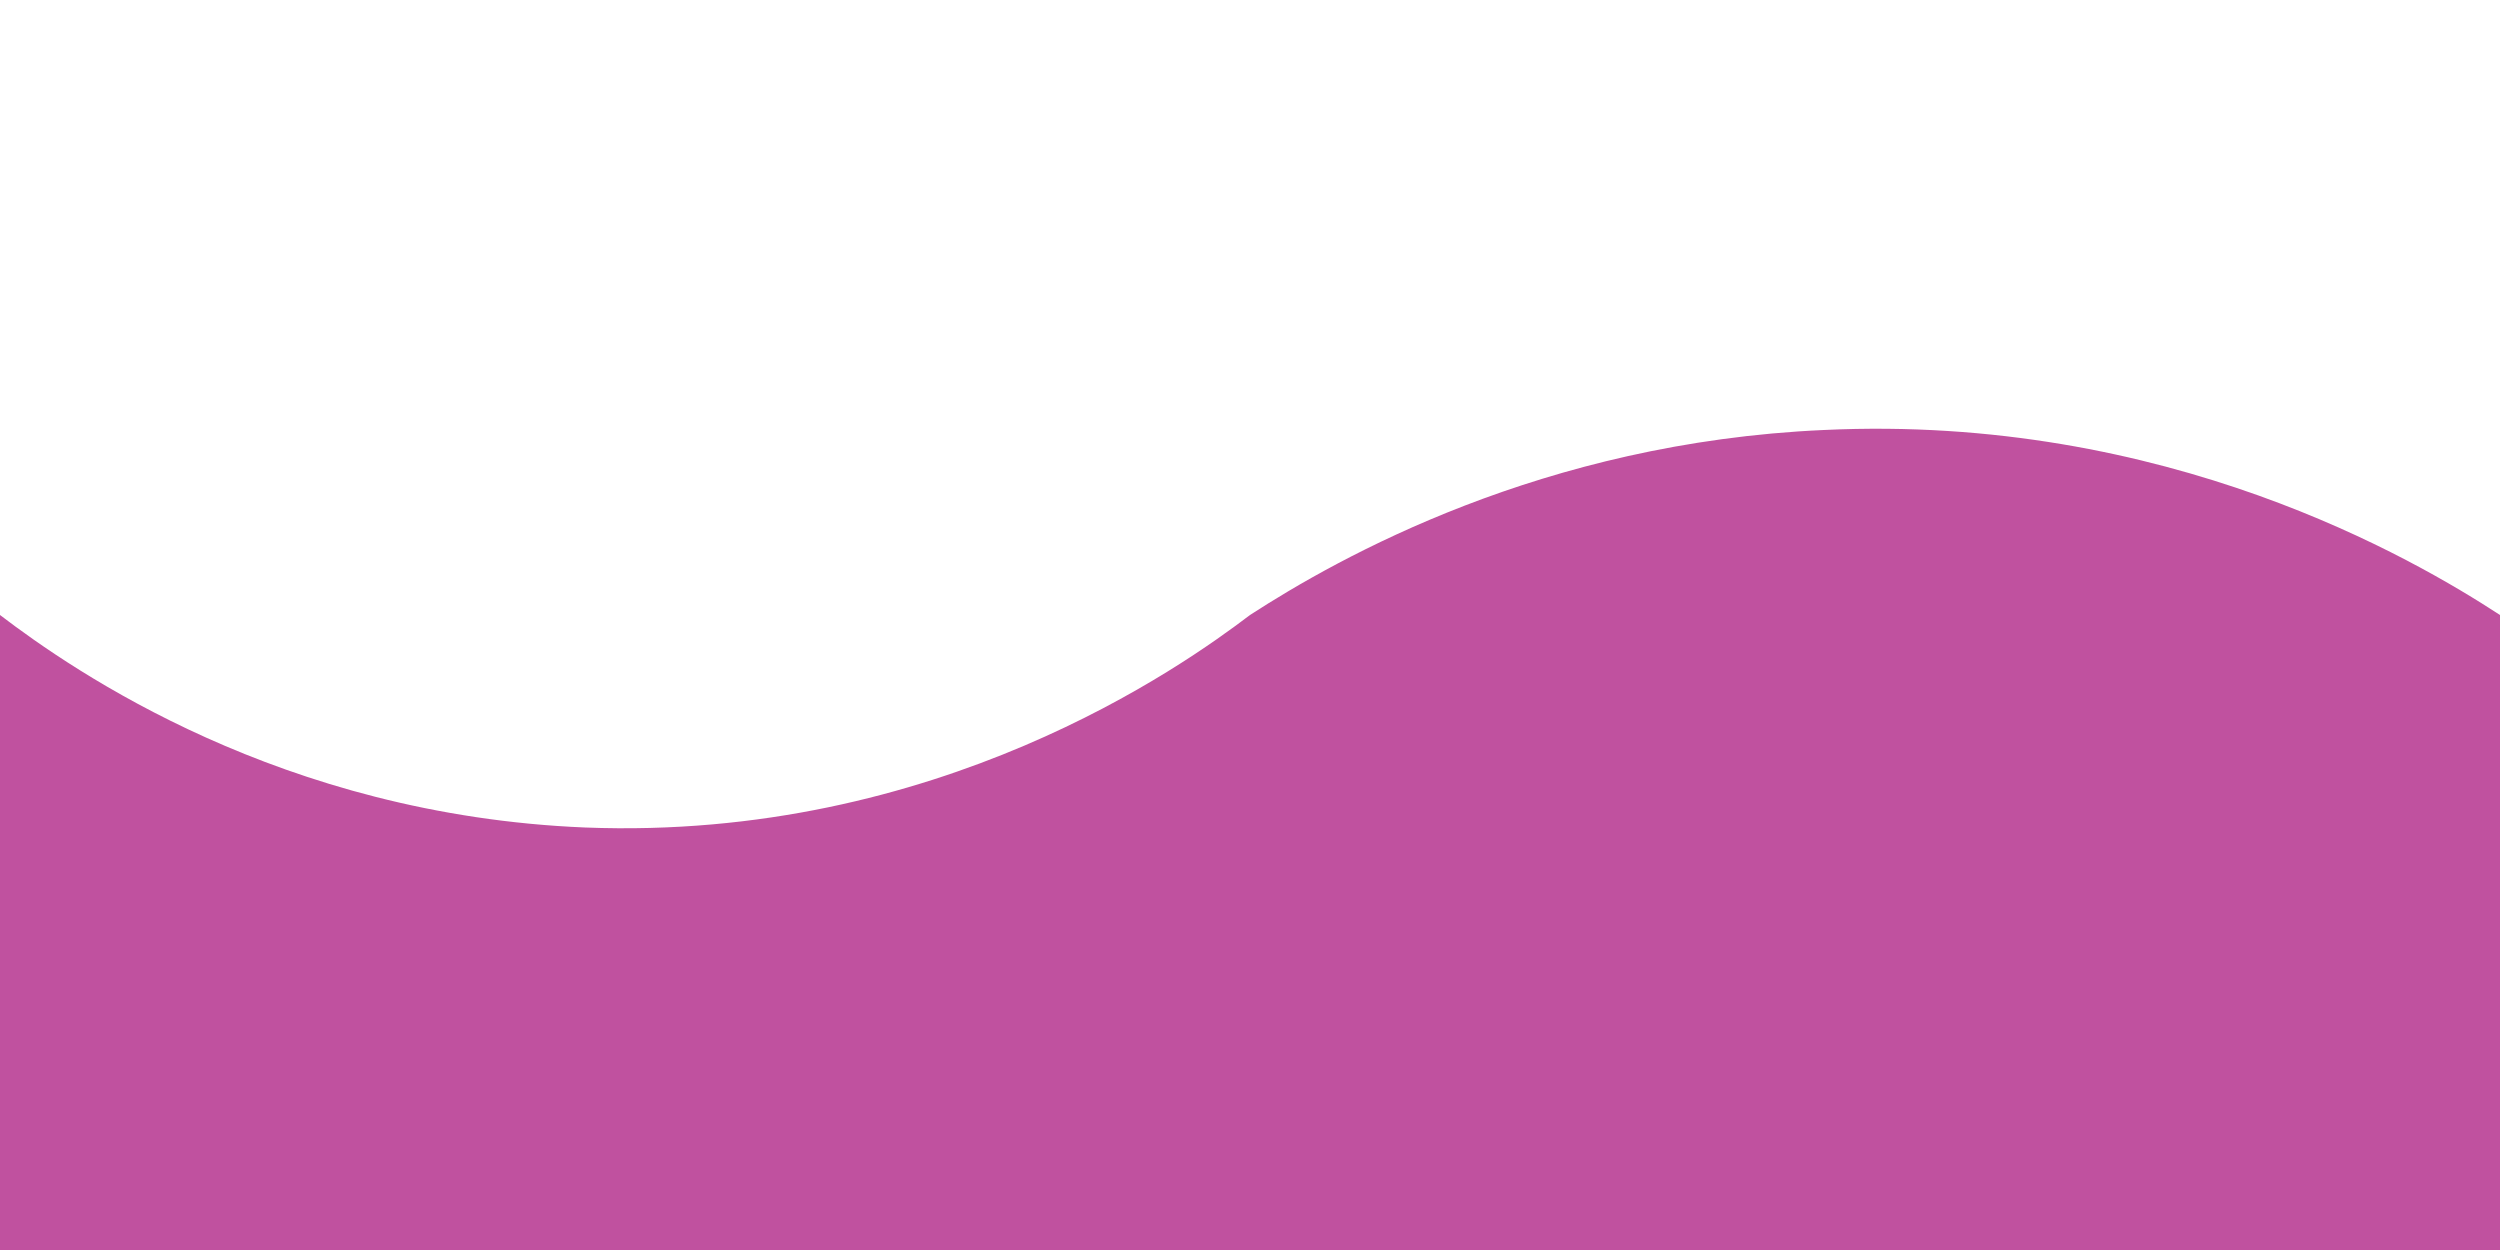<?xml version="1.0" encoding="utf-8"?>
<!-- Generator: Adobe Illustrator 26.3.1, SVG Export Plug-In . SVG Version: 6.00 Build 0)  -->
<svg version="1.1" id="Layer_1" xmlns="http://www.w3.org/2000/svg" xmlns:xlink="http://www.w3.org/1999/xlink" x="0px" y="0px"
	 viewBox="0 0 200 100" style="enable-background:new 0 0 200 100;" xml:space="preserve" preserveAspectRatio="none">
<style type="text/css">
	.st0{fill:#c0519f;}
</style>
<path class="st0" d="M0,100h200V49.2c-6.9-4.5-26.7-16.1-54.1-14.8c-22.5,1-38.8,10.2-45.9,14.8c-5.4,4.1-25,18.1-53.2,17
	c-24.3-1-40.9-12.5-46.8-17C0,66.1,0,83.1,0,100z"/>
</svg>
